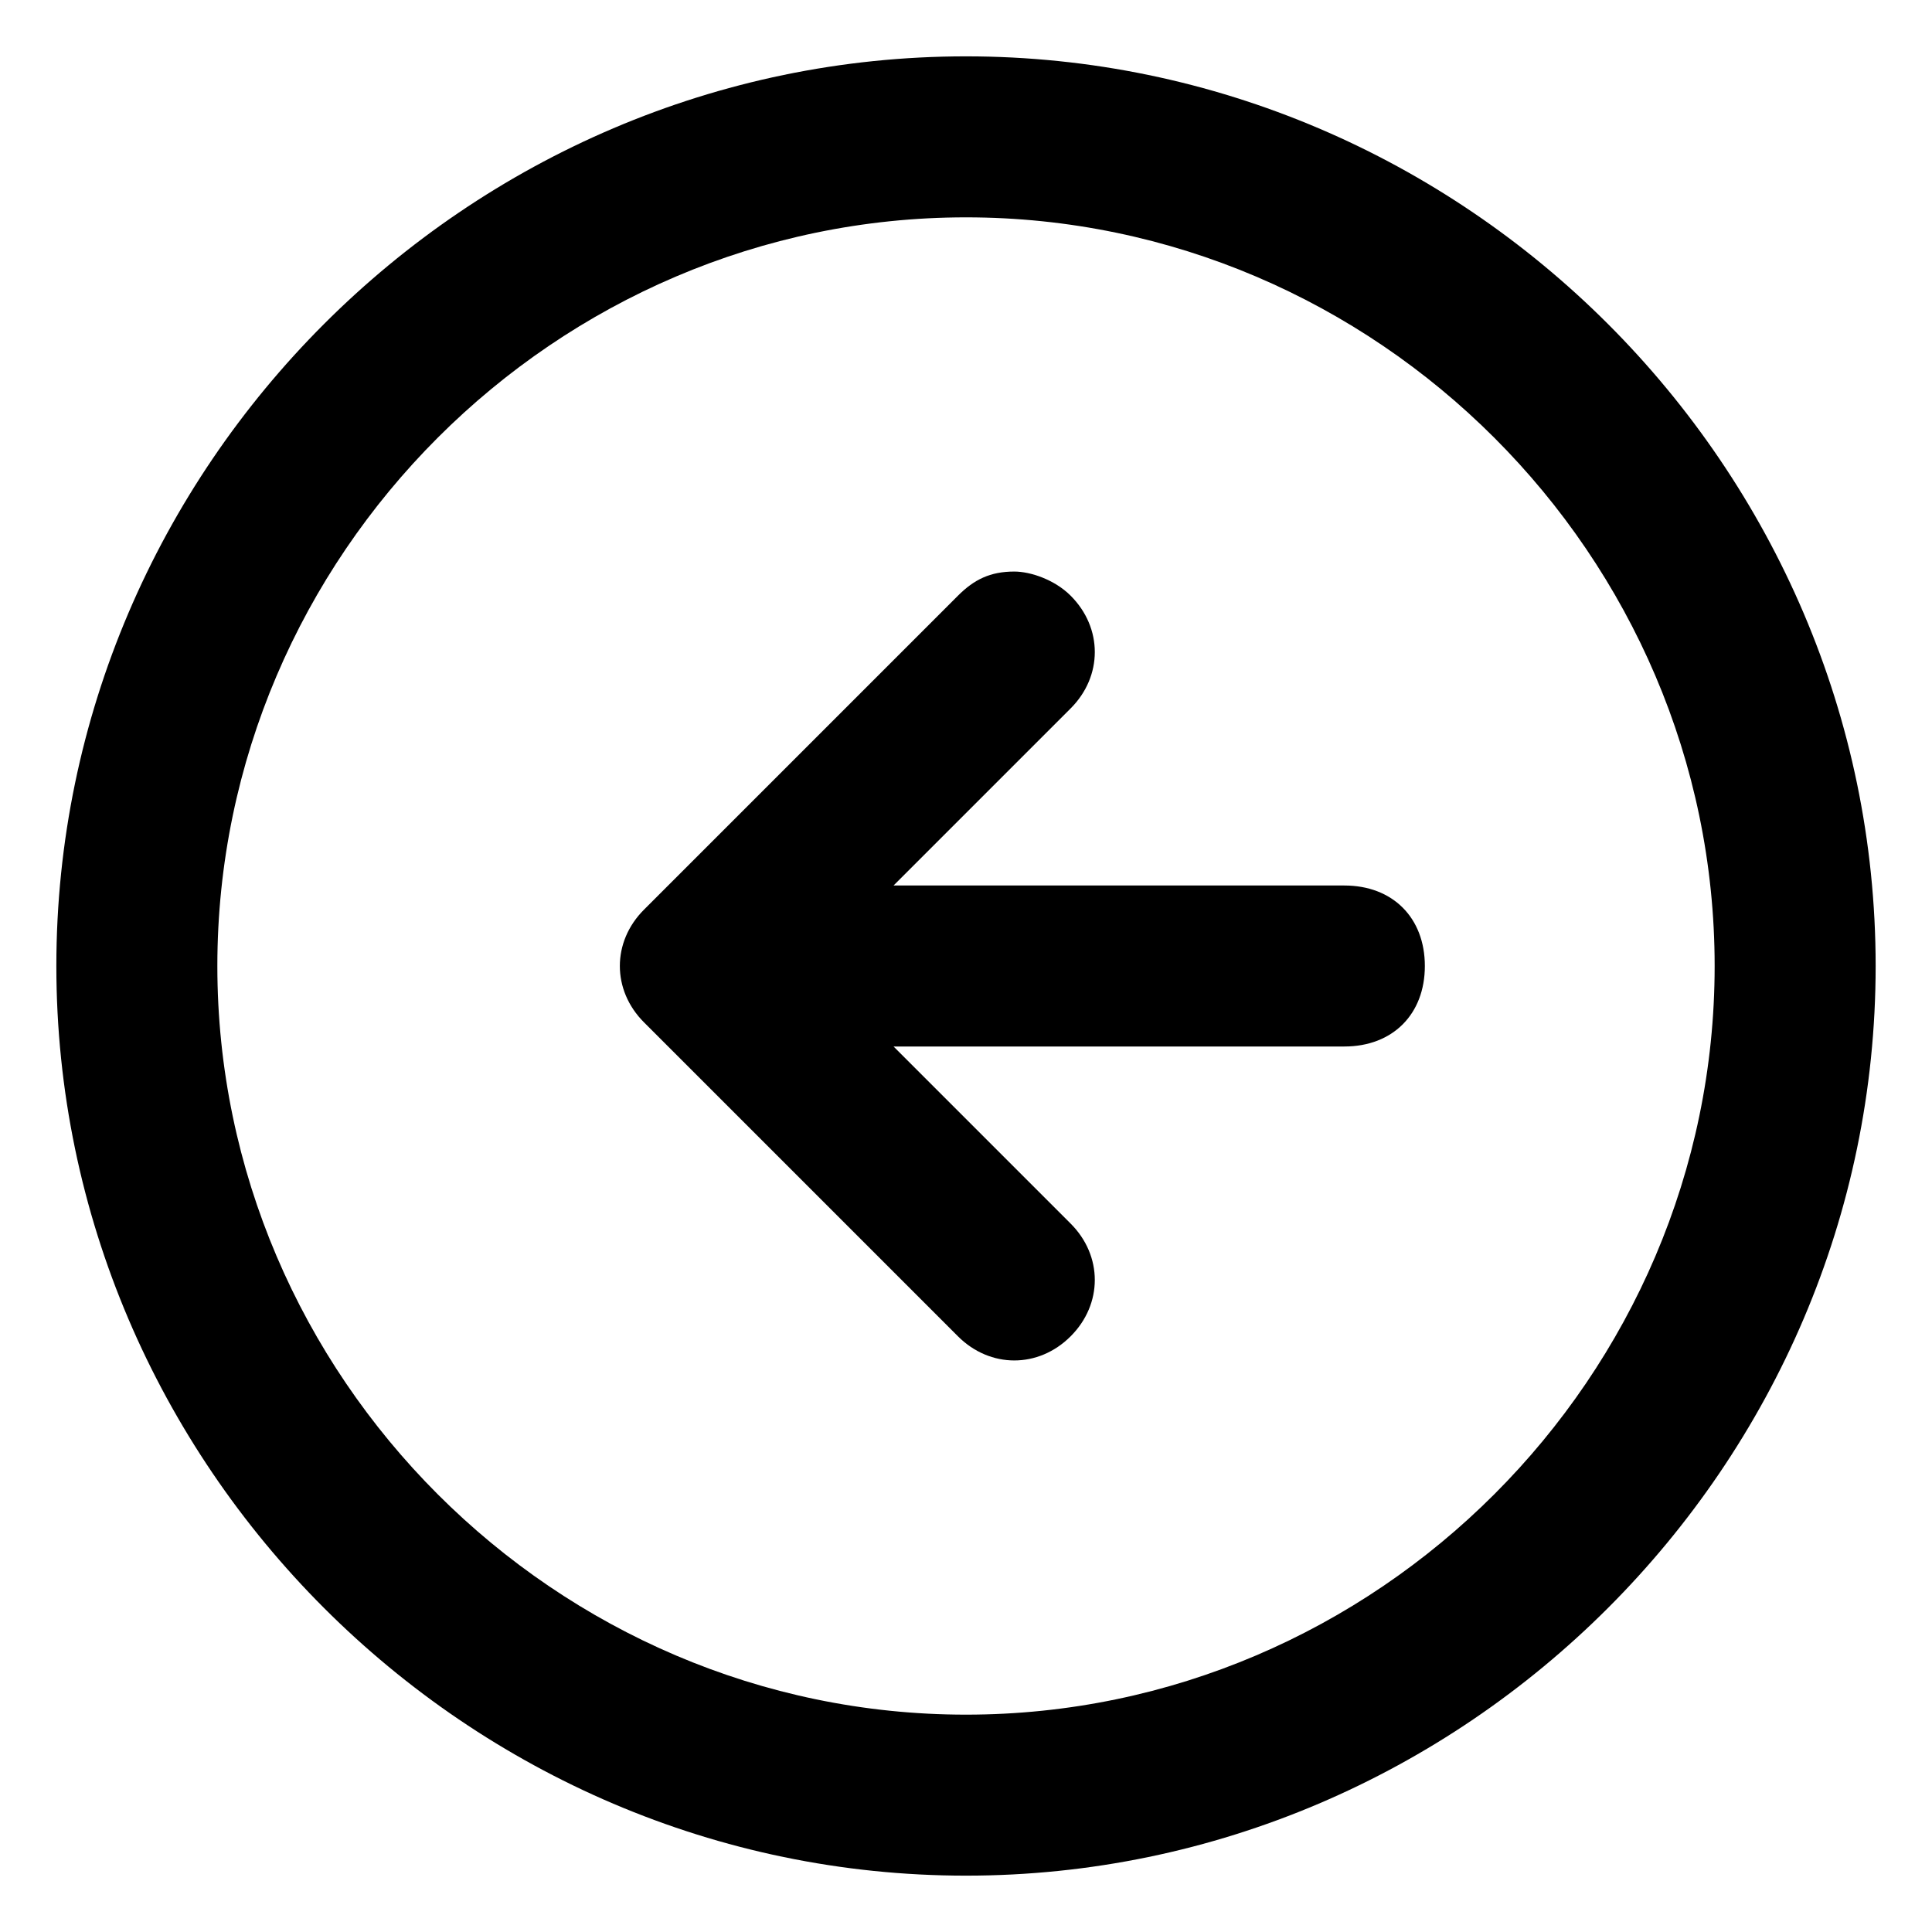 <?xml version="1.0" encoding="utf-8"?>
<!-- Generator: Adobe Illustrator 25.0.0, SVG Export Plug-In . SVG Version: 6.00 Build 0)  -->
<svg version="1.1" id="Calque_1" xmlns="http://www.w3.org/2000/svg" xmlns:xlink="http://www.w3.org/1999/xlink" x="0px" y="0px"
	 viewBox="0 0 24 24" style="enable-background:new 0 0 24 24;" xml:space="preserve">
<g>
	<path d="M12,23.3c6.2,0,11.3-5.1,11.3-11.3S18.2,0.7,12,0.7C5.8,0.7,0.7,5.8,0.7,12S5.8,23.3,12,23.3z M12,2.7
		c5.1,0,9.3,4.2,9.3,9.3c0,5.1-4.2,9.3-9.3,9.3c-5.1,0-9.3-4.2-9.3-9.3C2.7,6.9,6.9,2.7,12,2.7z"/>
	<path d="M11.9,16.6c0.4,0.4,1,0.4,1.4,0c0.4-0.4,0.4-1,0-1.4L11.1,13h5.6c0.6,0,1-0.4,1-1c0-0.6-0.4-1-1-1h-5.6l2.2-2.2
		c0.4-0.4,0.4-1,0-1.4c-0.2-0.2-0.5-0.3-0.7-0.3c-0.3,0-0.5,0.1-0.7,0.3L8,11.3c-0.4,0.4-0.4,1,0,1.4L11.9,16.6z"/>
</g>
</svg>
